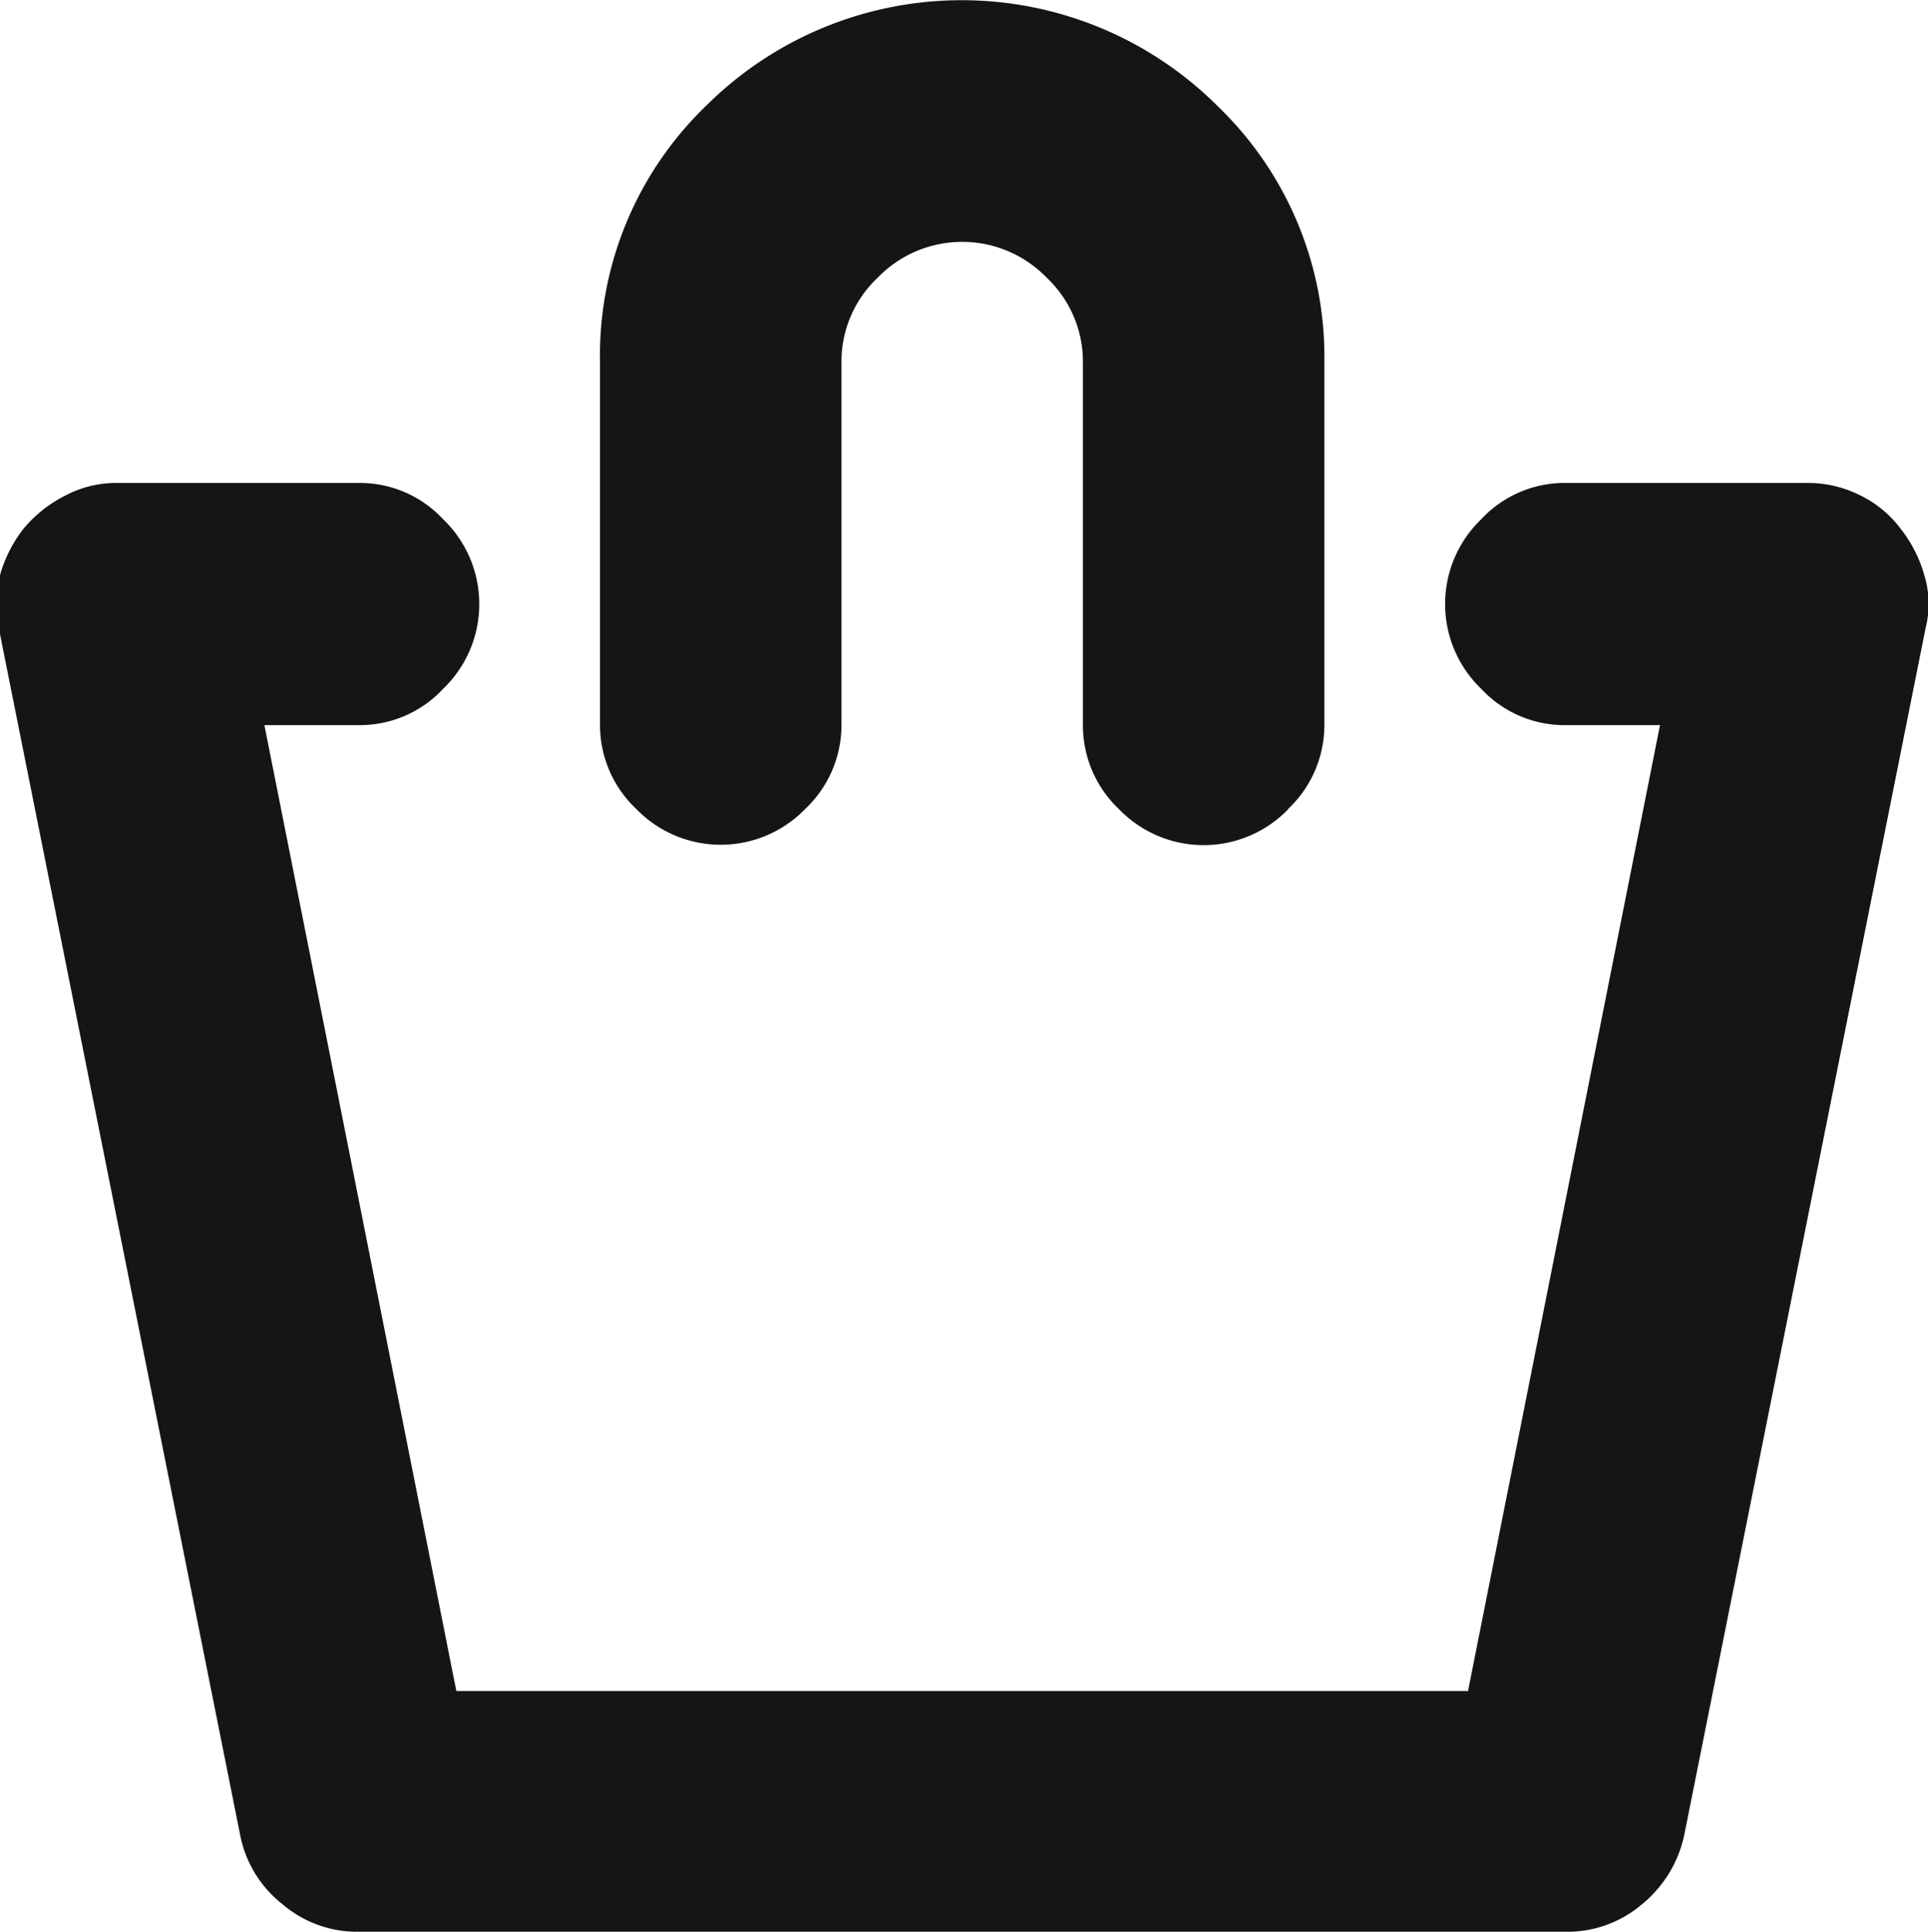 <svg xmlns="http://www.w3.org/2000/svg" width="47.91" height="48" viewBox="0 0 15.97 16">
  <defs>
    <style>
      .cls-1 {
        fill: #151515;
        fill-rule: evenodd;
      }
    </style>
  </defs>
  <path id="_-e-kz-bag" data-name="-e-kz-bag" class="cls-1" d="M1600.63,52.773a1.013,1.013,0,0,0,.35-0.57l2-10a0.813,0.813,0,0,0-.01-0.437,1.106,1.106,0,0,0-.2-0.391,0.923,0.923,0,0,0-.35-0.281A0.955,0.955,0,0,0,1602,41h-2a0.943,0.943,0,0,0-.7.3,0.974,0.974,0,0,0,0,1.406,0.943,0.943,0,0,0,.7.3h0.78l-1.59,8h-8.38l-1.59-8H1590a0.943,0.943,0,0,0,.7-0.3,0.974,0.974,0,0,0,0-1.406,0.943,0.943,0,0,0-.7-0.3h-2a0.9,0.9,0,0,0-.42.1,1.082,1.082,0,0,0-.35.273,1.106,1.106,0,0,0-.2.391,0.813,0.813,0,0,0-.01.438l2,10a0.962,0.962,0,0,0,.35.57A0.951,0.951,0,0,0,1590,53h10A0.951,0.951,0,0,0,1600.63,52.773Zm-2.93-9.07a0.974,0.974,0,0,1-1.4,0,0.955,0.955,0,0,1-.3-0.7V40a0.956,0.956,0,0,0-.3-0.7,0.974,0.974,0,0,0-1.4,0,0.956,0.956,0,0,0-.3.7v3a0.955,0.955,0,0,1-.3.7,0.974,0.974,0,0,1-1.4,0,0.955,0.955,0,0,1-.3-0.7V40a2.872,2.872,0,0,1,.88-2.125,3,3,0,0,1,4.24.008A2.88,2.88,0,0,1,1598,40v3A0.955,0.955,0,0,1,1597.7,43.7Z" transform="translate(-1587.03 -37)"/>
</svg>

